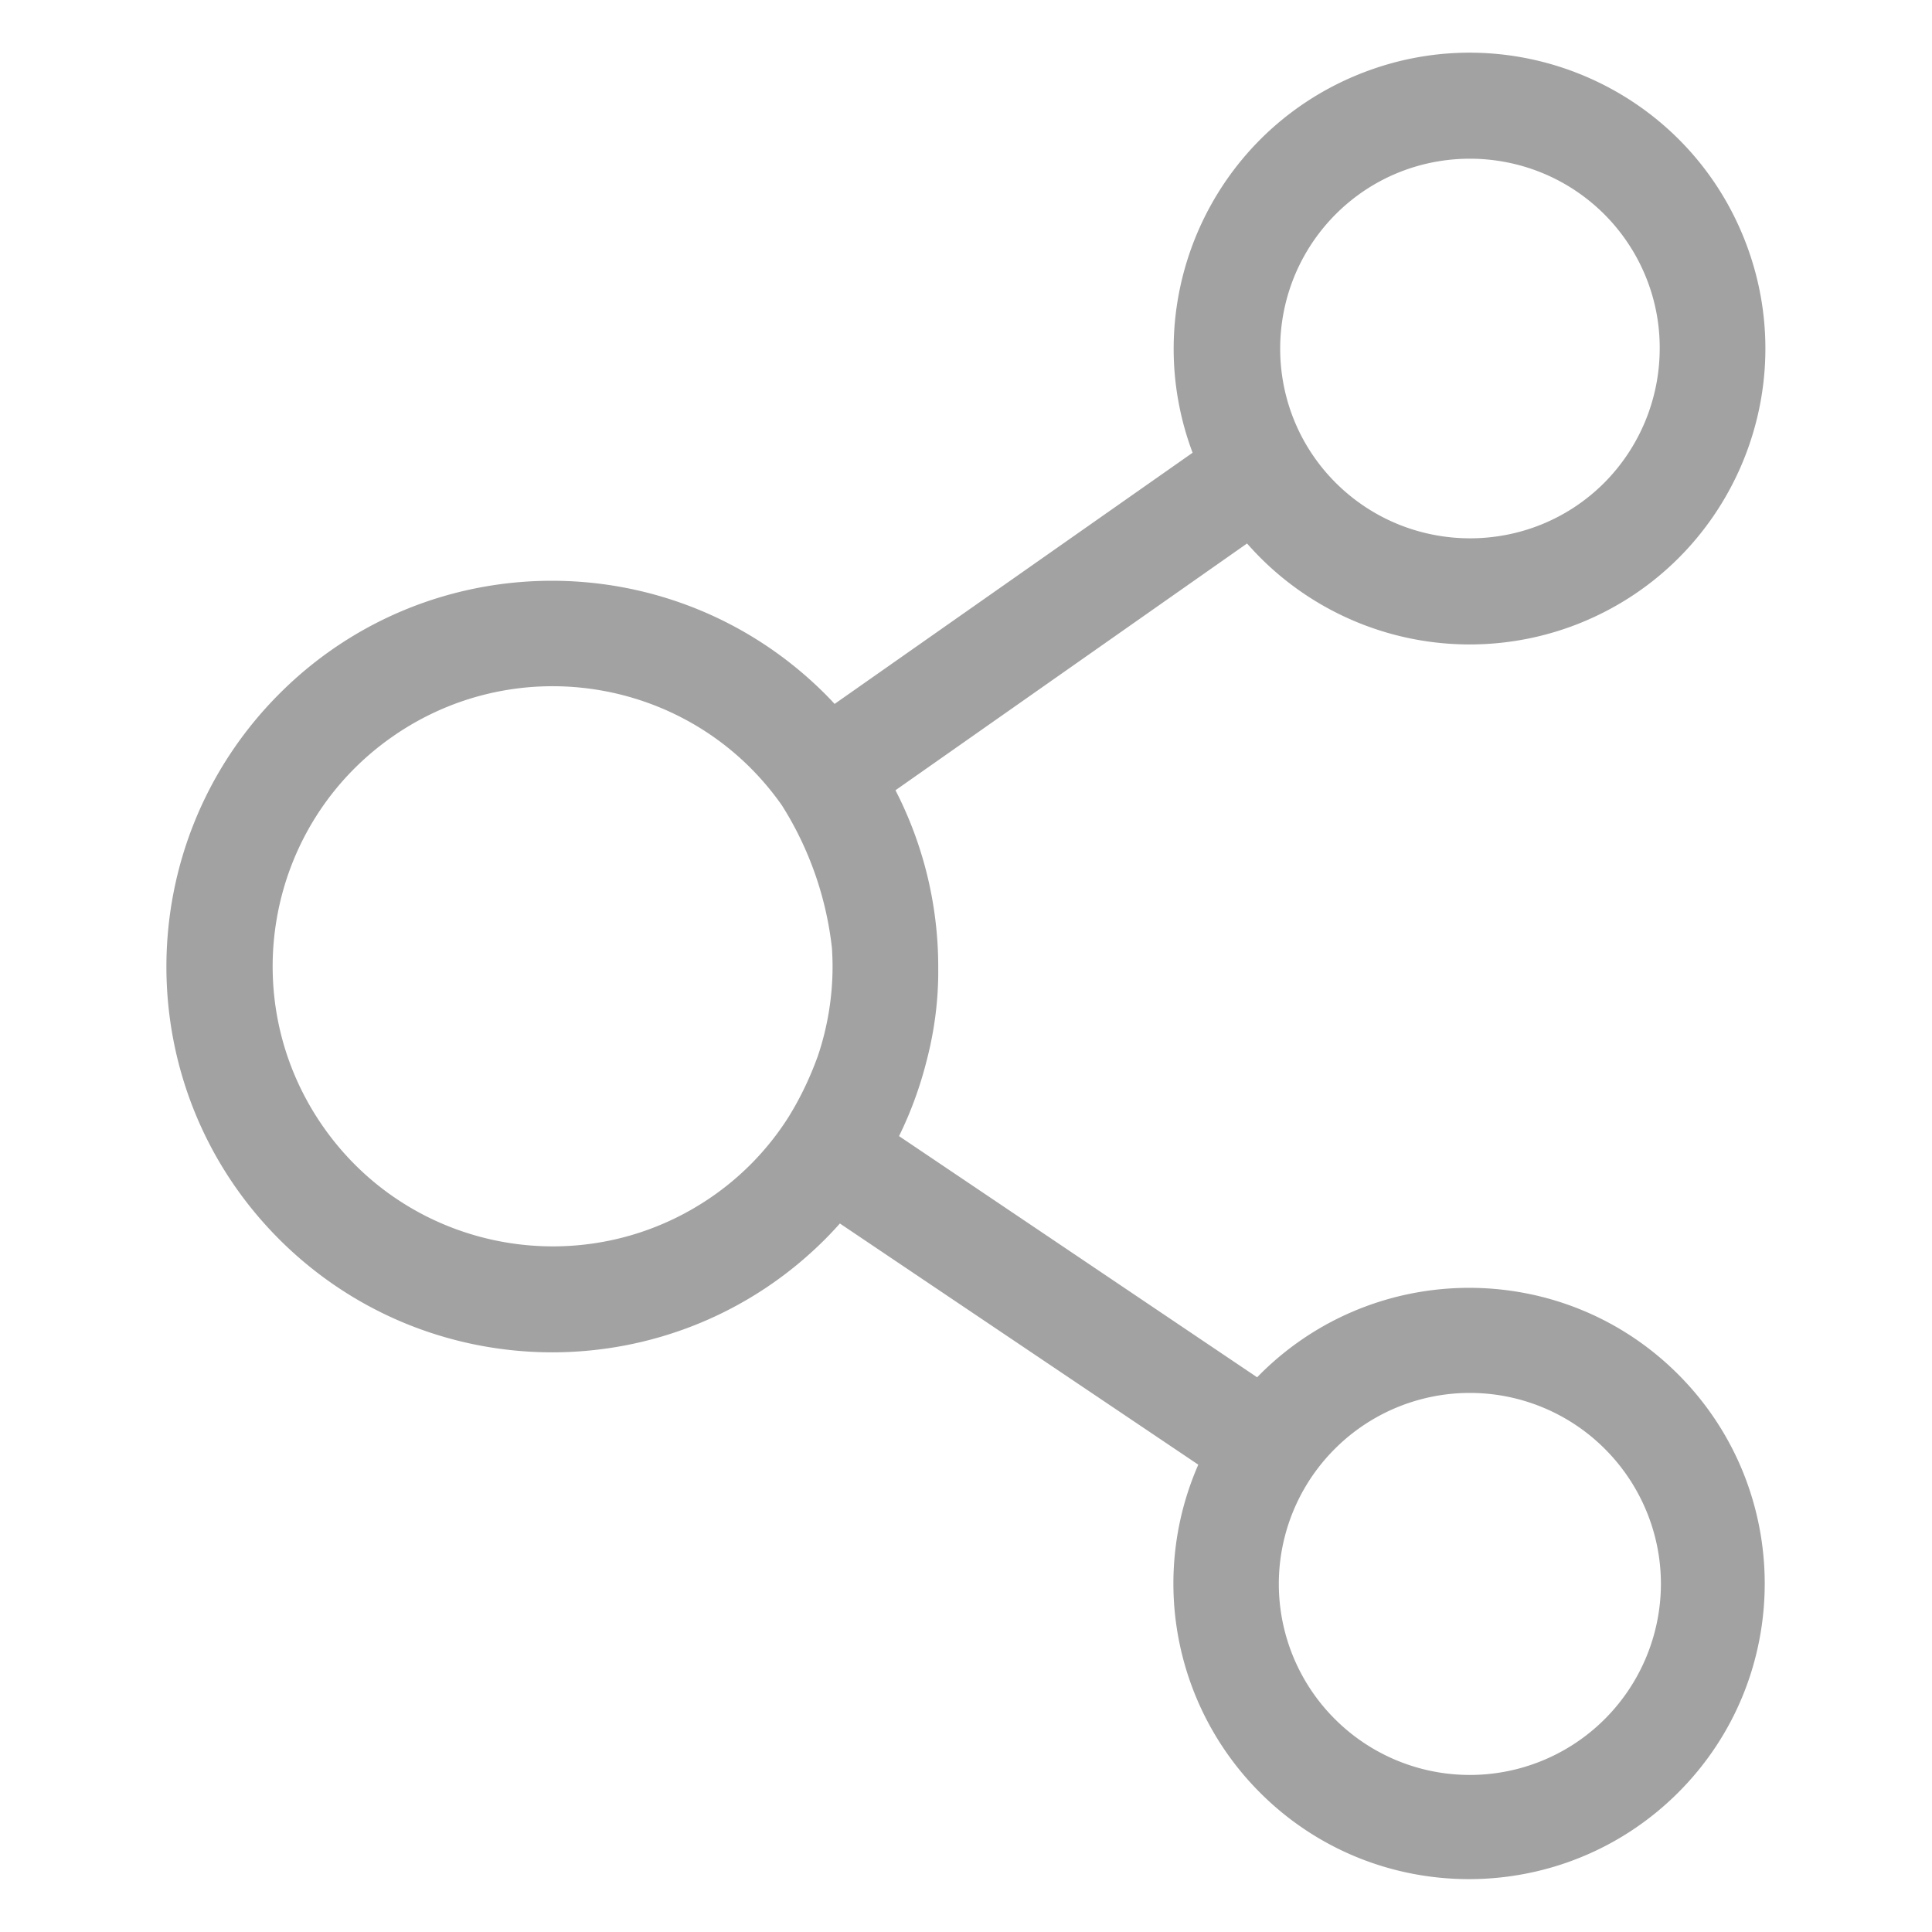 <svg xmlns="http://www.w3.org/2000/svg" id="Слой_1" x="0" y="0" version="1.1" viewBox="0 0 64 64" xml:space="preserve"><style></style><switch><g><path id="Контур_1837" fill="#a2a2a2" fill-rule="evenodd" stroke="#a2a2a2" stroke-width=".5" d="M41.35 17.67L29.34 26.1a12.54 12.54 0 0 1 1.49 5.87v.11c.01 1.01-.12 2.02-.38 3.01-.23.91-.56 1.79-.99 2.63l12.22 8.23c.08-.08.16-.17.24-.25 3.73-3.72 9.78-3.72 13.5.01 3.72 3.73 3.72 9.78-.01 13.5-3.73 3.72-9.78 3.72-13.5-.01a9.549 9.549 0 0 1-1.9-10.77L27.78 40.2c-.2.23-.41.46-.63.68-4.89 4.89-12.82 4.89-17.72 0-4.89-4.89-4.89-12.82 0-17.72s12.82-4.89 17.72 0c0 0 0 0 0 0 .16.16.31.32.46.49l12.2-8.56c-1.95-4.9.43-10.45 5.33-12.41s10.46.43 12.41 5.33-.43 10.45-5.33 12.41a9.552 9.552 0 0 1-10.28-2.11c-.21-.21-.4-.42-.59-.64h0zm11.99 30.15a6.573 6.573 0 0 0-9.3 0 6.573 6.573 0 0 0 0 9.3 6.573 6.573 0 0 0 9.3 0 6.595 6.595 0 0 0 1.93-4.65c0-1.75-.7-3.42-1.93-4.65zm-.02-40.9c-2.56-2.55-6.7-2.55-9.25 0-2.55 2.56-2.55 6.7 0 9.25 2.56 2.55 6.7 2.55 9.25 0a6.566 6.566 0 0 0 1.91-4.62c.01-1.73-.68-3.4-1.91-4.63zM26.33 37.14c.41-.66.74-1.36 1-2.08.33-.98.5-2.01.5-3.05 0-.21-.01-.41-.02-.61-.19-1.73-.77-3.39-1.7-4.86-3.02-4.31-8.96-5.35-13.27-2.33-4.31 3.02-5.35 8.96-2.33 13.27 3.02 4.31 8.96 5.35 13.27 2.33a9.41 9.41 0 0 0 2.55-2.67h0z" clip-rule="evenodd"/></g></switch></svg>